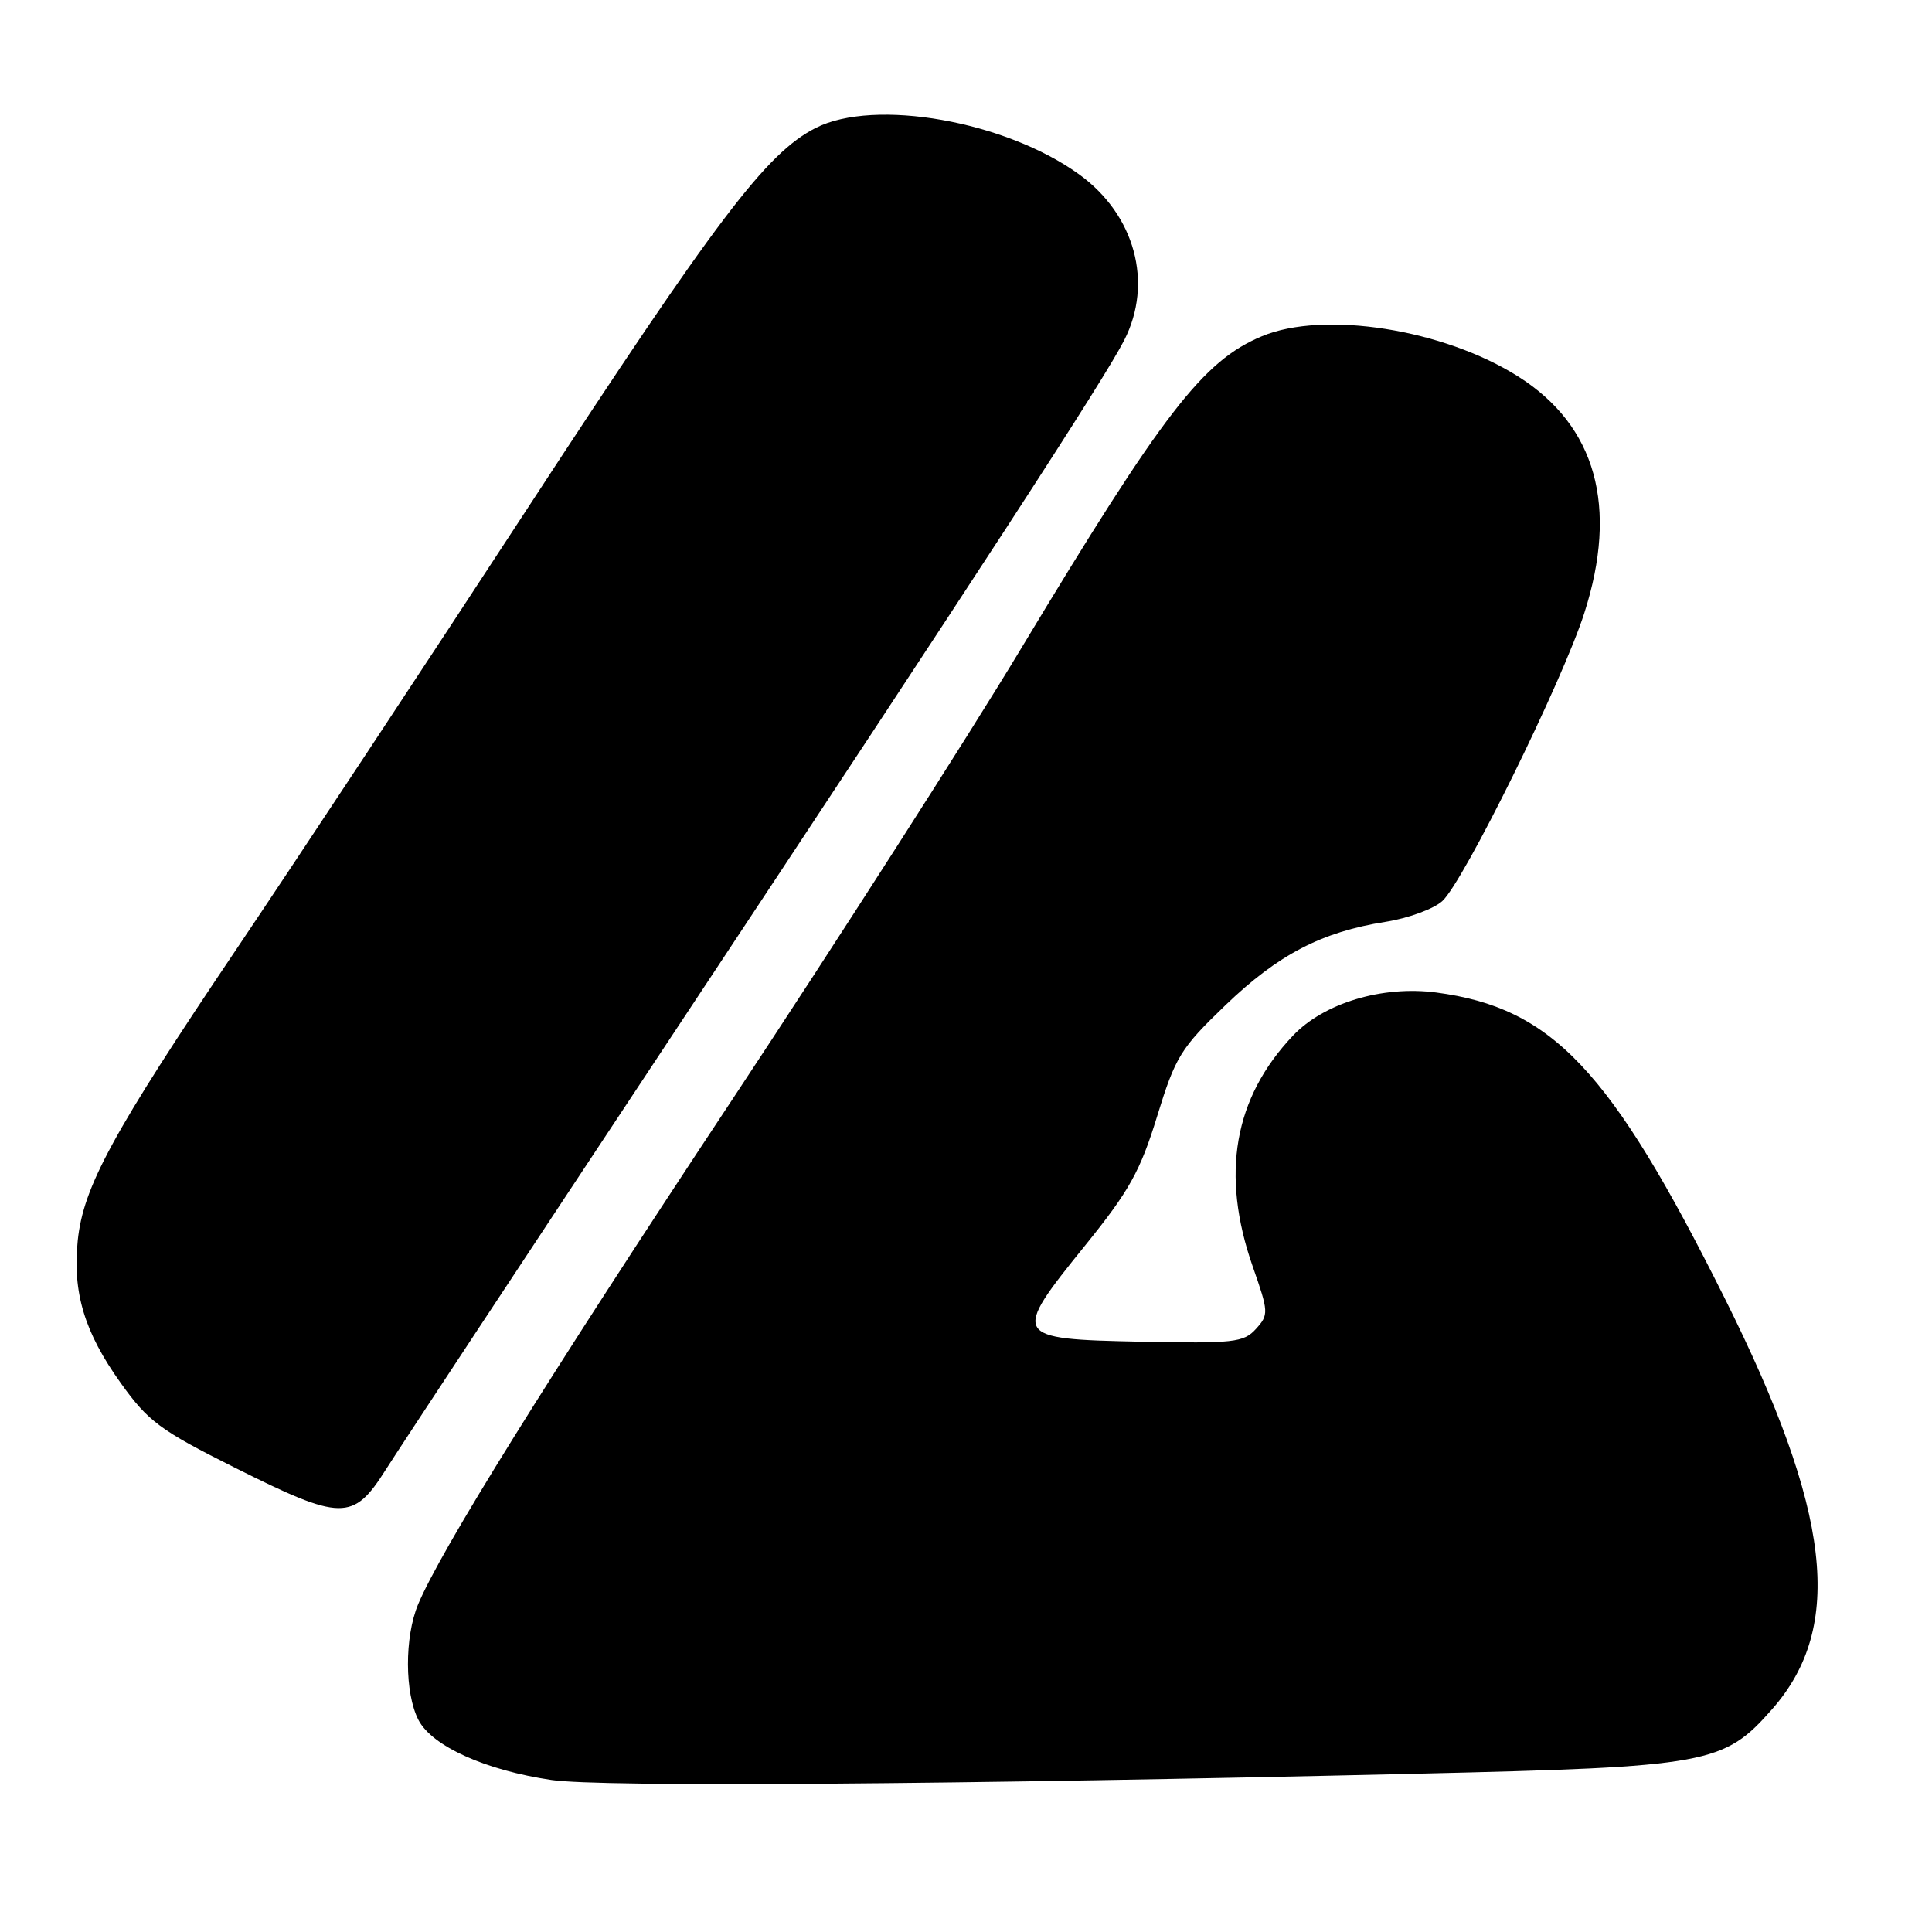 <?xml version="1.0" encoding="UTF-8" standalone="no"?>
<!DOCTYPE svg PUBLIC "-//W3C//DTD SVG 1.1//EN" "http://www.w3.org/Graphics/SVG/1.1/DTD/svg11.dtd" >
<svg xmlns="http://www.w3.org/2000/svg" xmlns:xlink="http://www.w3.org/1999/xlink" version="1.1" viewBox="0 0 256 256">
 <g >
 <path fill="currentColor"
d=" M 188.00 235.02 C 226.44 234.12 228.40 233.77 234.82 226.47 C 244.44 215.54 242.67 200.33 228.50 171.96 C 213.38 141.69 205.68 133.54 190.30 131.51 C 183.19 130.57 175.44 132.90 171.34 137.21 C 163.49 145.48 161.72 155.59 165.99 167.81 C 168.11 173.87 168.13 174.20 166.42 176.09 C 164.79 177.89 163.49 178.03 151.07 177.78 C 134.12 177.43 133.97 177.17 143.81 165.00 C 149.64 157.79 151.08 155.20 153.32 147.93 C 155.75 140.01 156.44 138.90 162.39 133.18 C 169.37 126.48 175.14 123.48 183.58 122.15 C 186.57 121.68 189.96 120.45 191.11 119.40 C 193.92 116.87 207.00 90.34 209.92 81.26 C 214.46 67.13 211.49 56.44 201.20 49.91 C 191.29 43.62 175.44 41.12 167.22 44.55 C 159.41 47.81 154.15 54.62 135.26 86.00 C 128.14 97.83 110.84 124.82 96.83 146.00 C 72.40 182.91 58.39 205.43 55.40 212.59 C 53.59 216.93 53.61 224.35 55.45 227.91 C 57.25 231.38 64.32 234.57 73.09 235.86 C 79.59 236.82 125.89 236.48 188.00 235.02 Z  M 51.11 194.75 C 52.94 191.86 69.93 166.10 88.86 137.50 C 130.30 74.91 146.25 50.39 148.97 45.07 C 152.84 37.48 150.39 28.47 143.01 23.12 C 133.24 16.04 115.88 12.98 108.07 16.96 C 101.53 20.30 94.99 28.94 69.89 67.37 C 56.56 87.79 39.21 114.06 31.34 125.75 C 14.89 150.17 11.03 157.26 10.30 164.39 C 9.60 171.28 11.19 176.55 16.02 183.29 C 19.64 188.35 21.22 189.52 31.11 194.47 C 45.27 201.56 46.79 201.58 51.11 194.75 Z "/>
</g>
</svg>